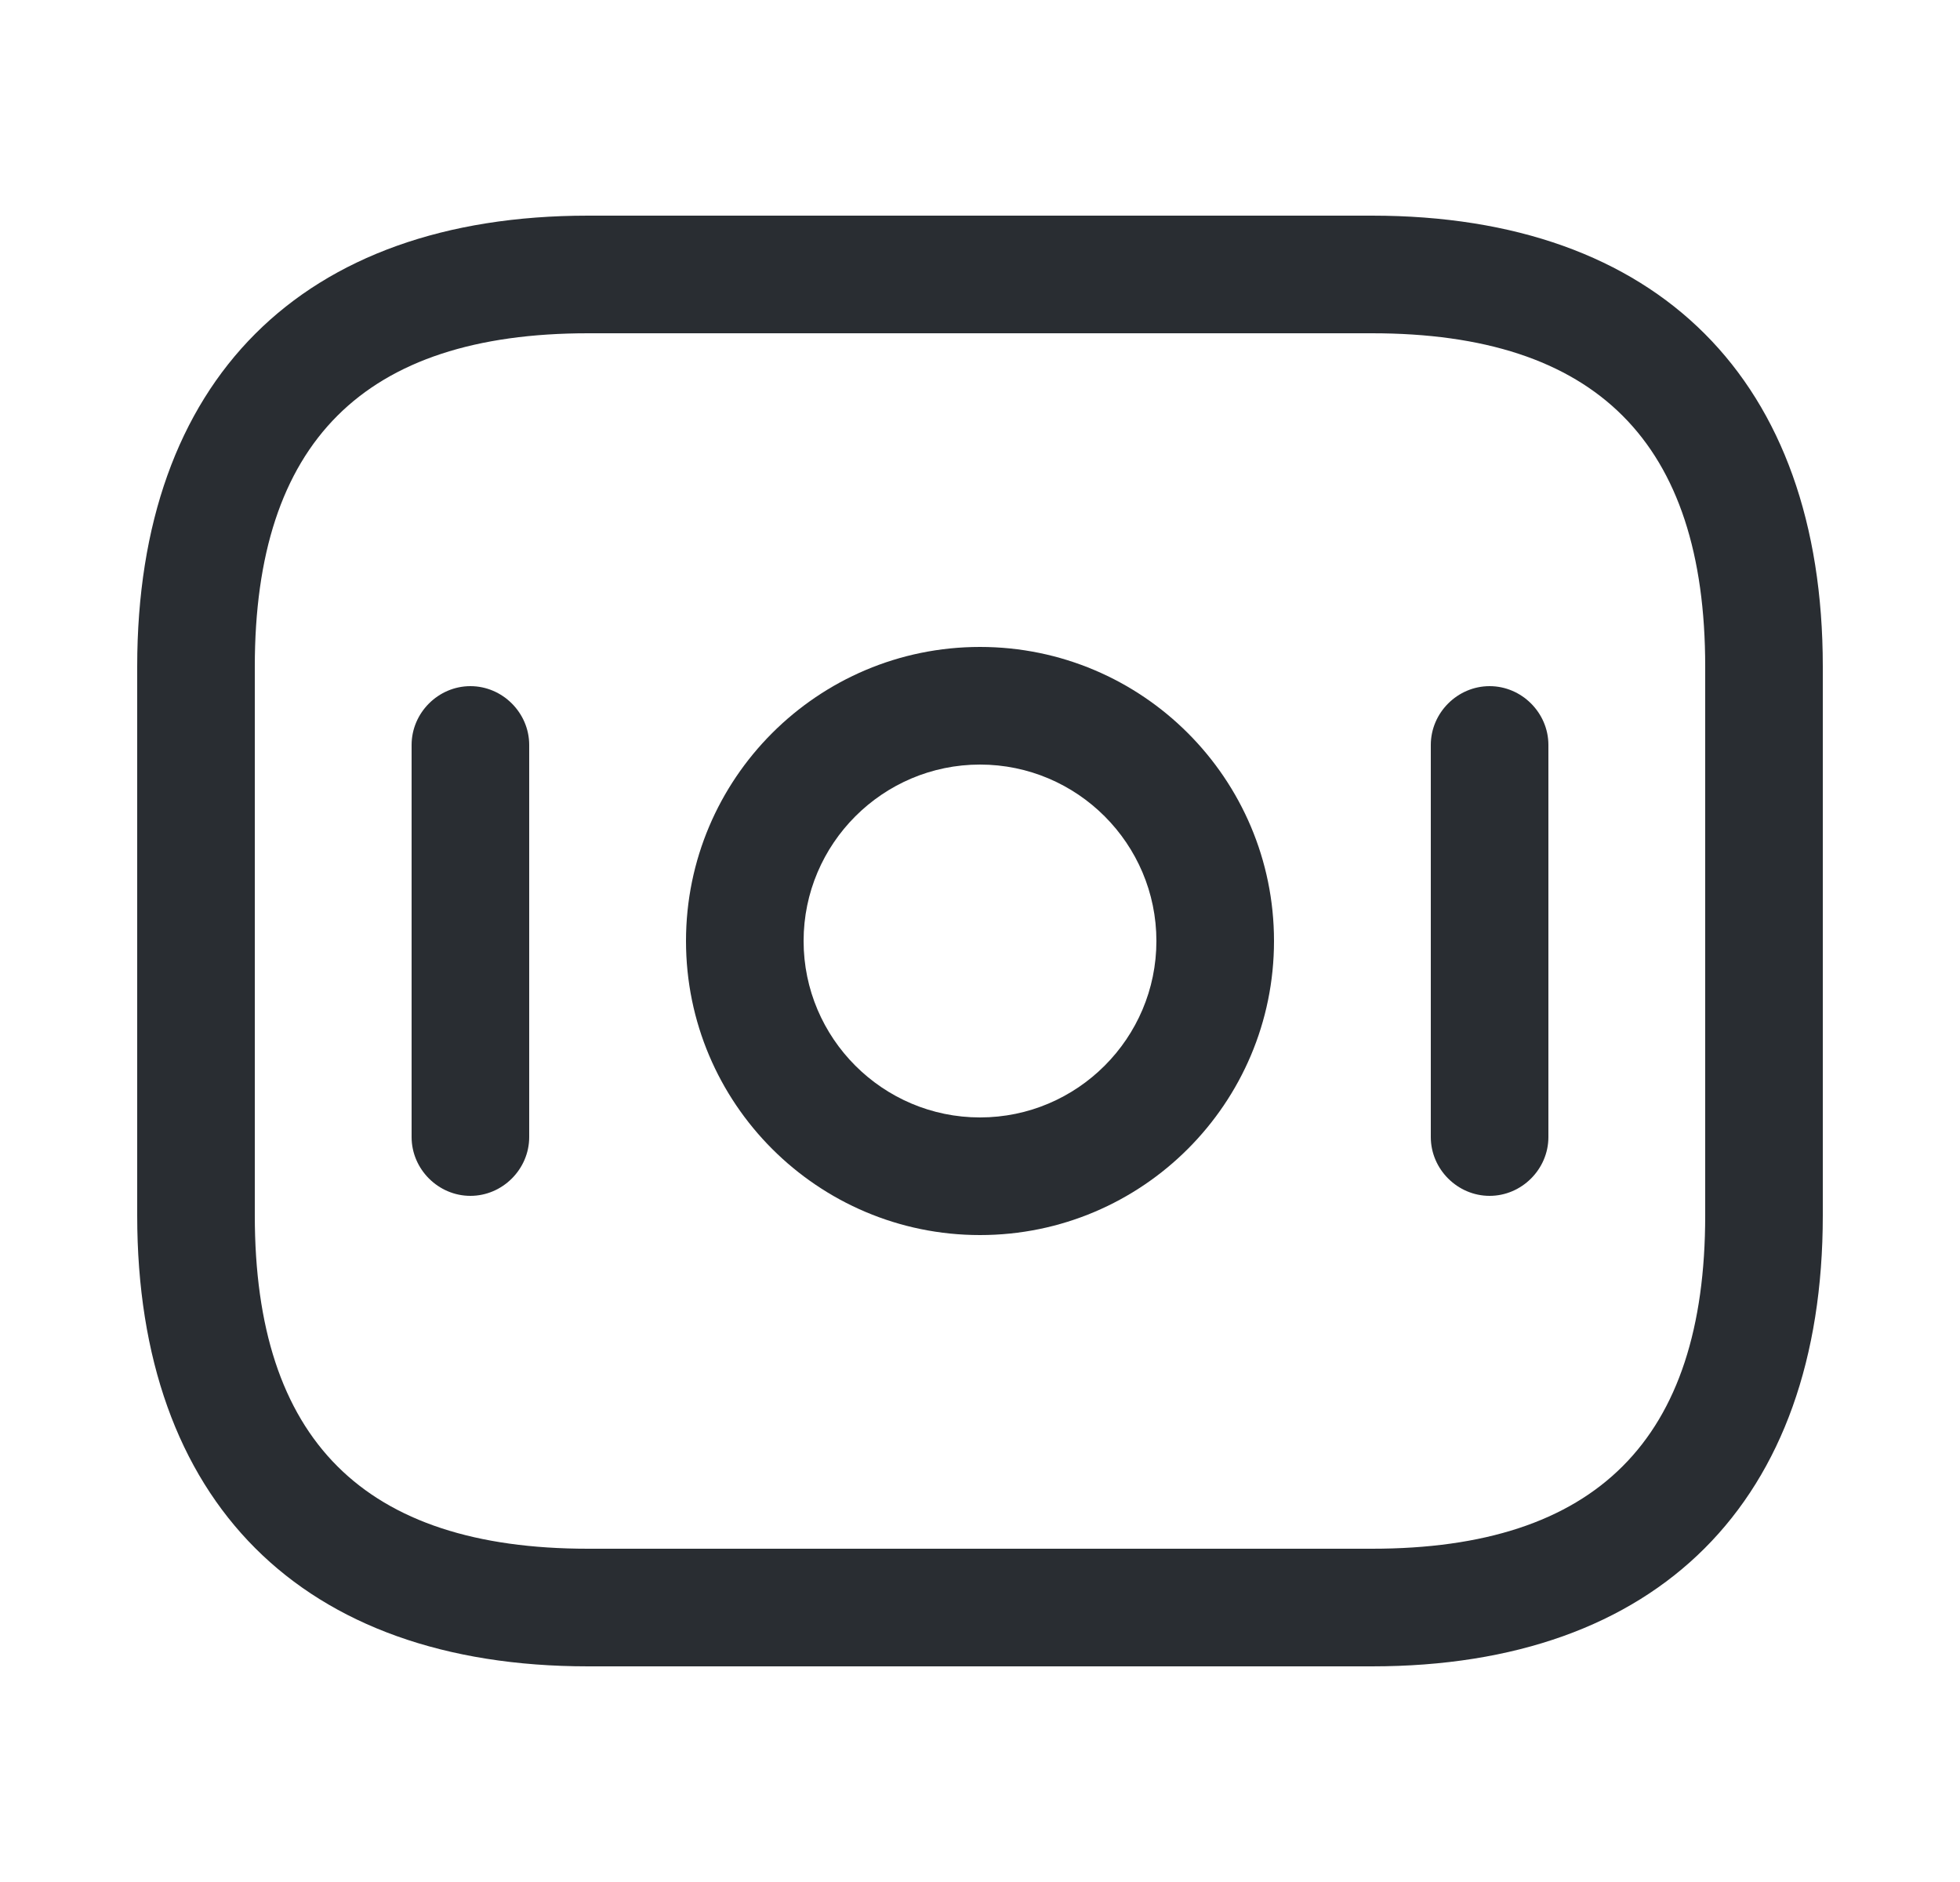 <svg width="25" height="24" viewBox="0 0 25 24" fill="none" xmlns="http://www.w3.org/2000/svg">
<g id="vuesax/outline/money">
<g id="money">
<path id="Vector" d="M17.5 21.25H7.5C3.85 21.25 1.75 19.15 1.75 15.5V8.5C1.75 4.85 3.85 2.75 7.5 2.75H17.5C21.15 2.75 23.25 4.85 23.25 8.5V15.5C23.25 19.15 21.15 21.25 17.5 21.25ZM7.5 4.25C4.64 4.25 3.25 5.64 3.25 8.5V15.5C3.25 18.36 4.64 19.75 7.5 19.75H17.5C20.36 19.75 21.75 18.36 21.75 15.5V8.5C21.75 5.64 20.36 4.25 17.5 4.25H7.5Z" fill="#292D32"/>
<path id="Vector_2" d="M12.5 15.75C10.43 15.75 8.75 14.07 8.75 12C8.75 9.93 10.43 8.25 12.5 8.25C14.57 8.25 16.25 9.93 16.25 12C16.25 14.07 14.57 15.75 12.5 15.75ZM12.5 9.75C11.26 9.75 10.25 10.76 10.25 12C10.25 13.24 11.26 14.25 12.5 14.25C13.74 14.25 14.75 13.24 14.75 12C14.75 10.76 13.74 9.75 12.5 9.75Z" fill="#292D32"/>
<path id="Vector_3" d="M6 15.25C5.59 15.25 5.25 14.91 5.25 14.5V9.5C5.25 9.09 5.59 8.75 6 8.75C6.41 8.75 6.75 9.09 6.75 9.5V14.5C6.75 14.91 6.41 15.25 6 15.25Z" fill="#292D32"/>
<path id="Vector_4" d="M19 15.25C18.59 15.25 18.25 14.91 18.25 14.5V9.5C18.25 9.09 18.59 8.75 19 8.75C19.41 8.75 19.75 9.09 19.75 9.5V14.5C19.75 14.91 19.41 15.25 19 15.25Z" fill="#292D32"/>
</g>
</g>
</svg>
